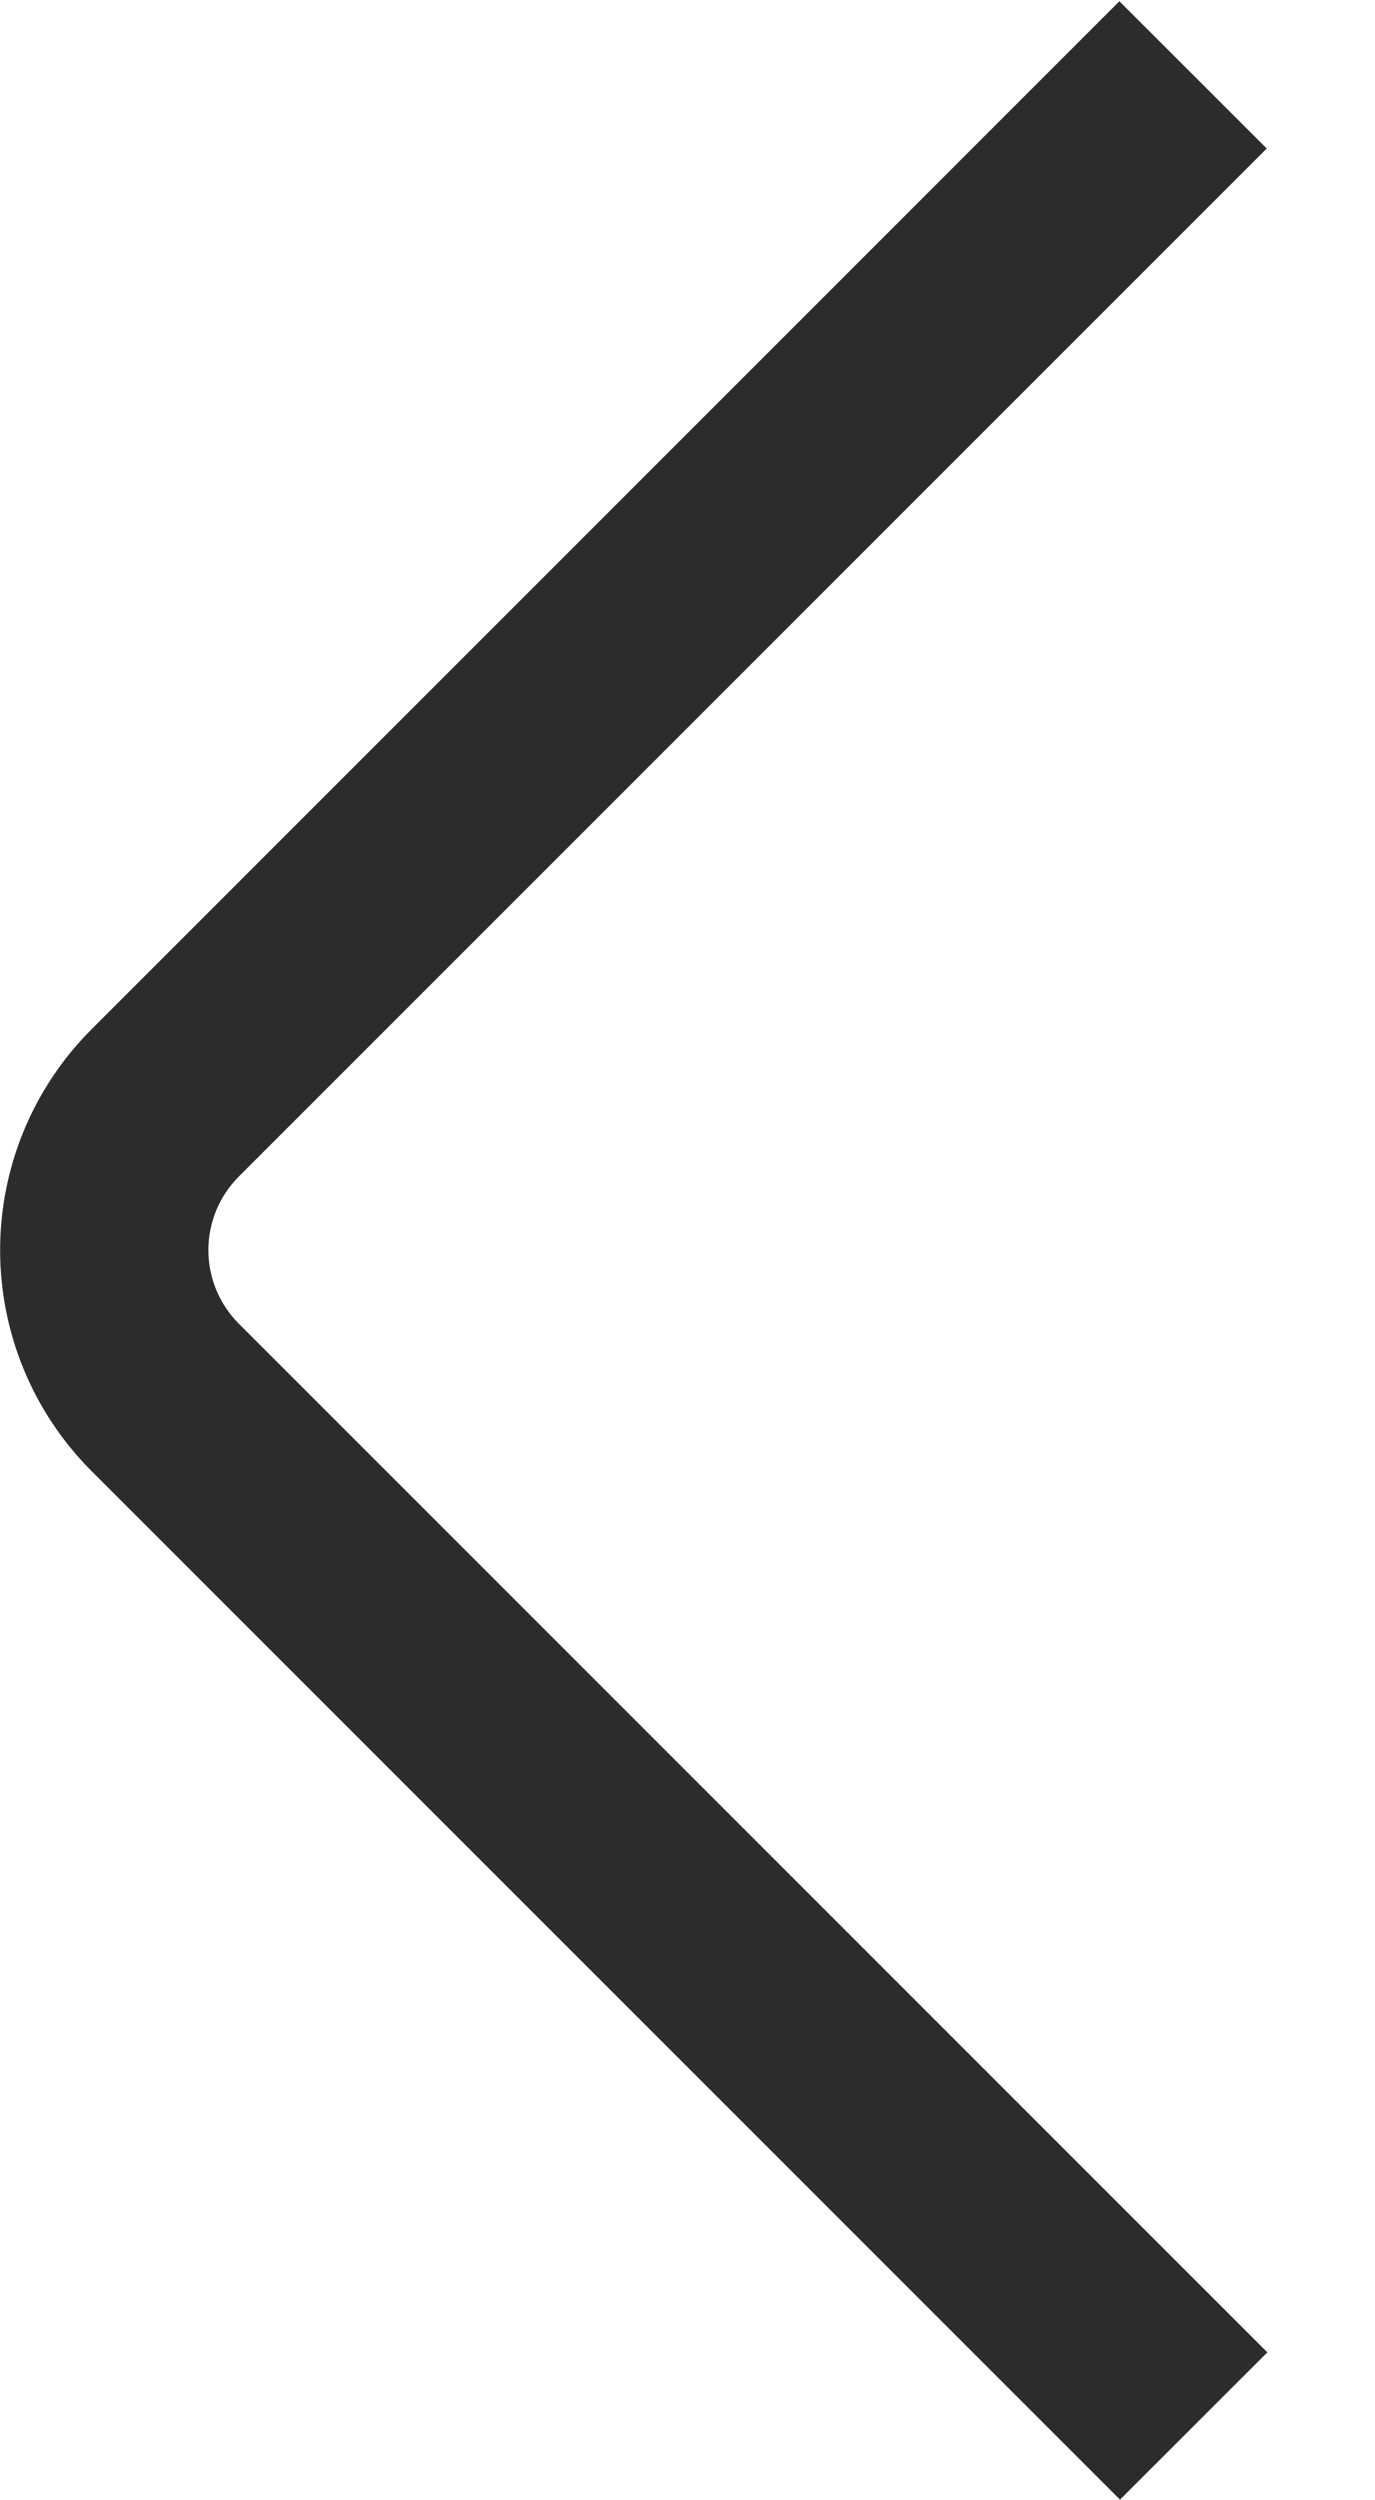 <svg width="11" height="20" viewBox="0 0 11 20" fill="none" xmlns="http://www.w3.org/2000/svg">
<path d="M8.96 19.995L0.733 11.768C0.264 11.299 0.001 10.663 0.001 10C0.001 9.337 0.264 8.701 0.733 8.233L8.955 0.01L10.134 1.188L1.911 9.411C1.755 9.567 1.667 9.779 1.667 10C1.667 10.221 1.755 10.433 1.911 10.589L10.139 18.817L8.96 19.995Z" fill="#2C2C2C"/>
</svg>
